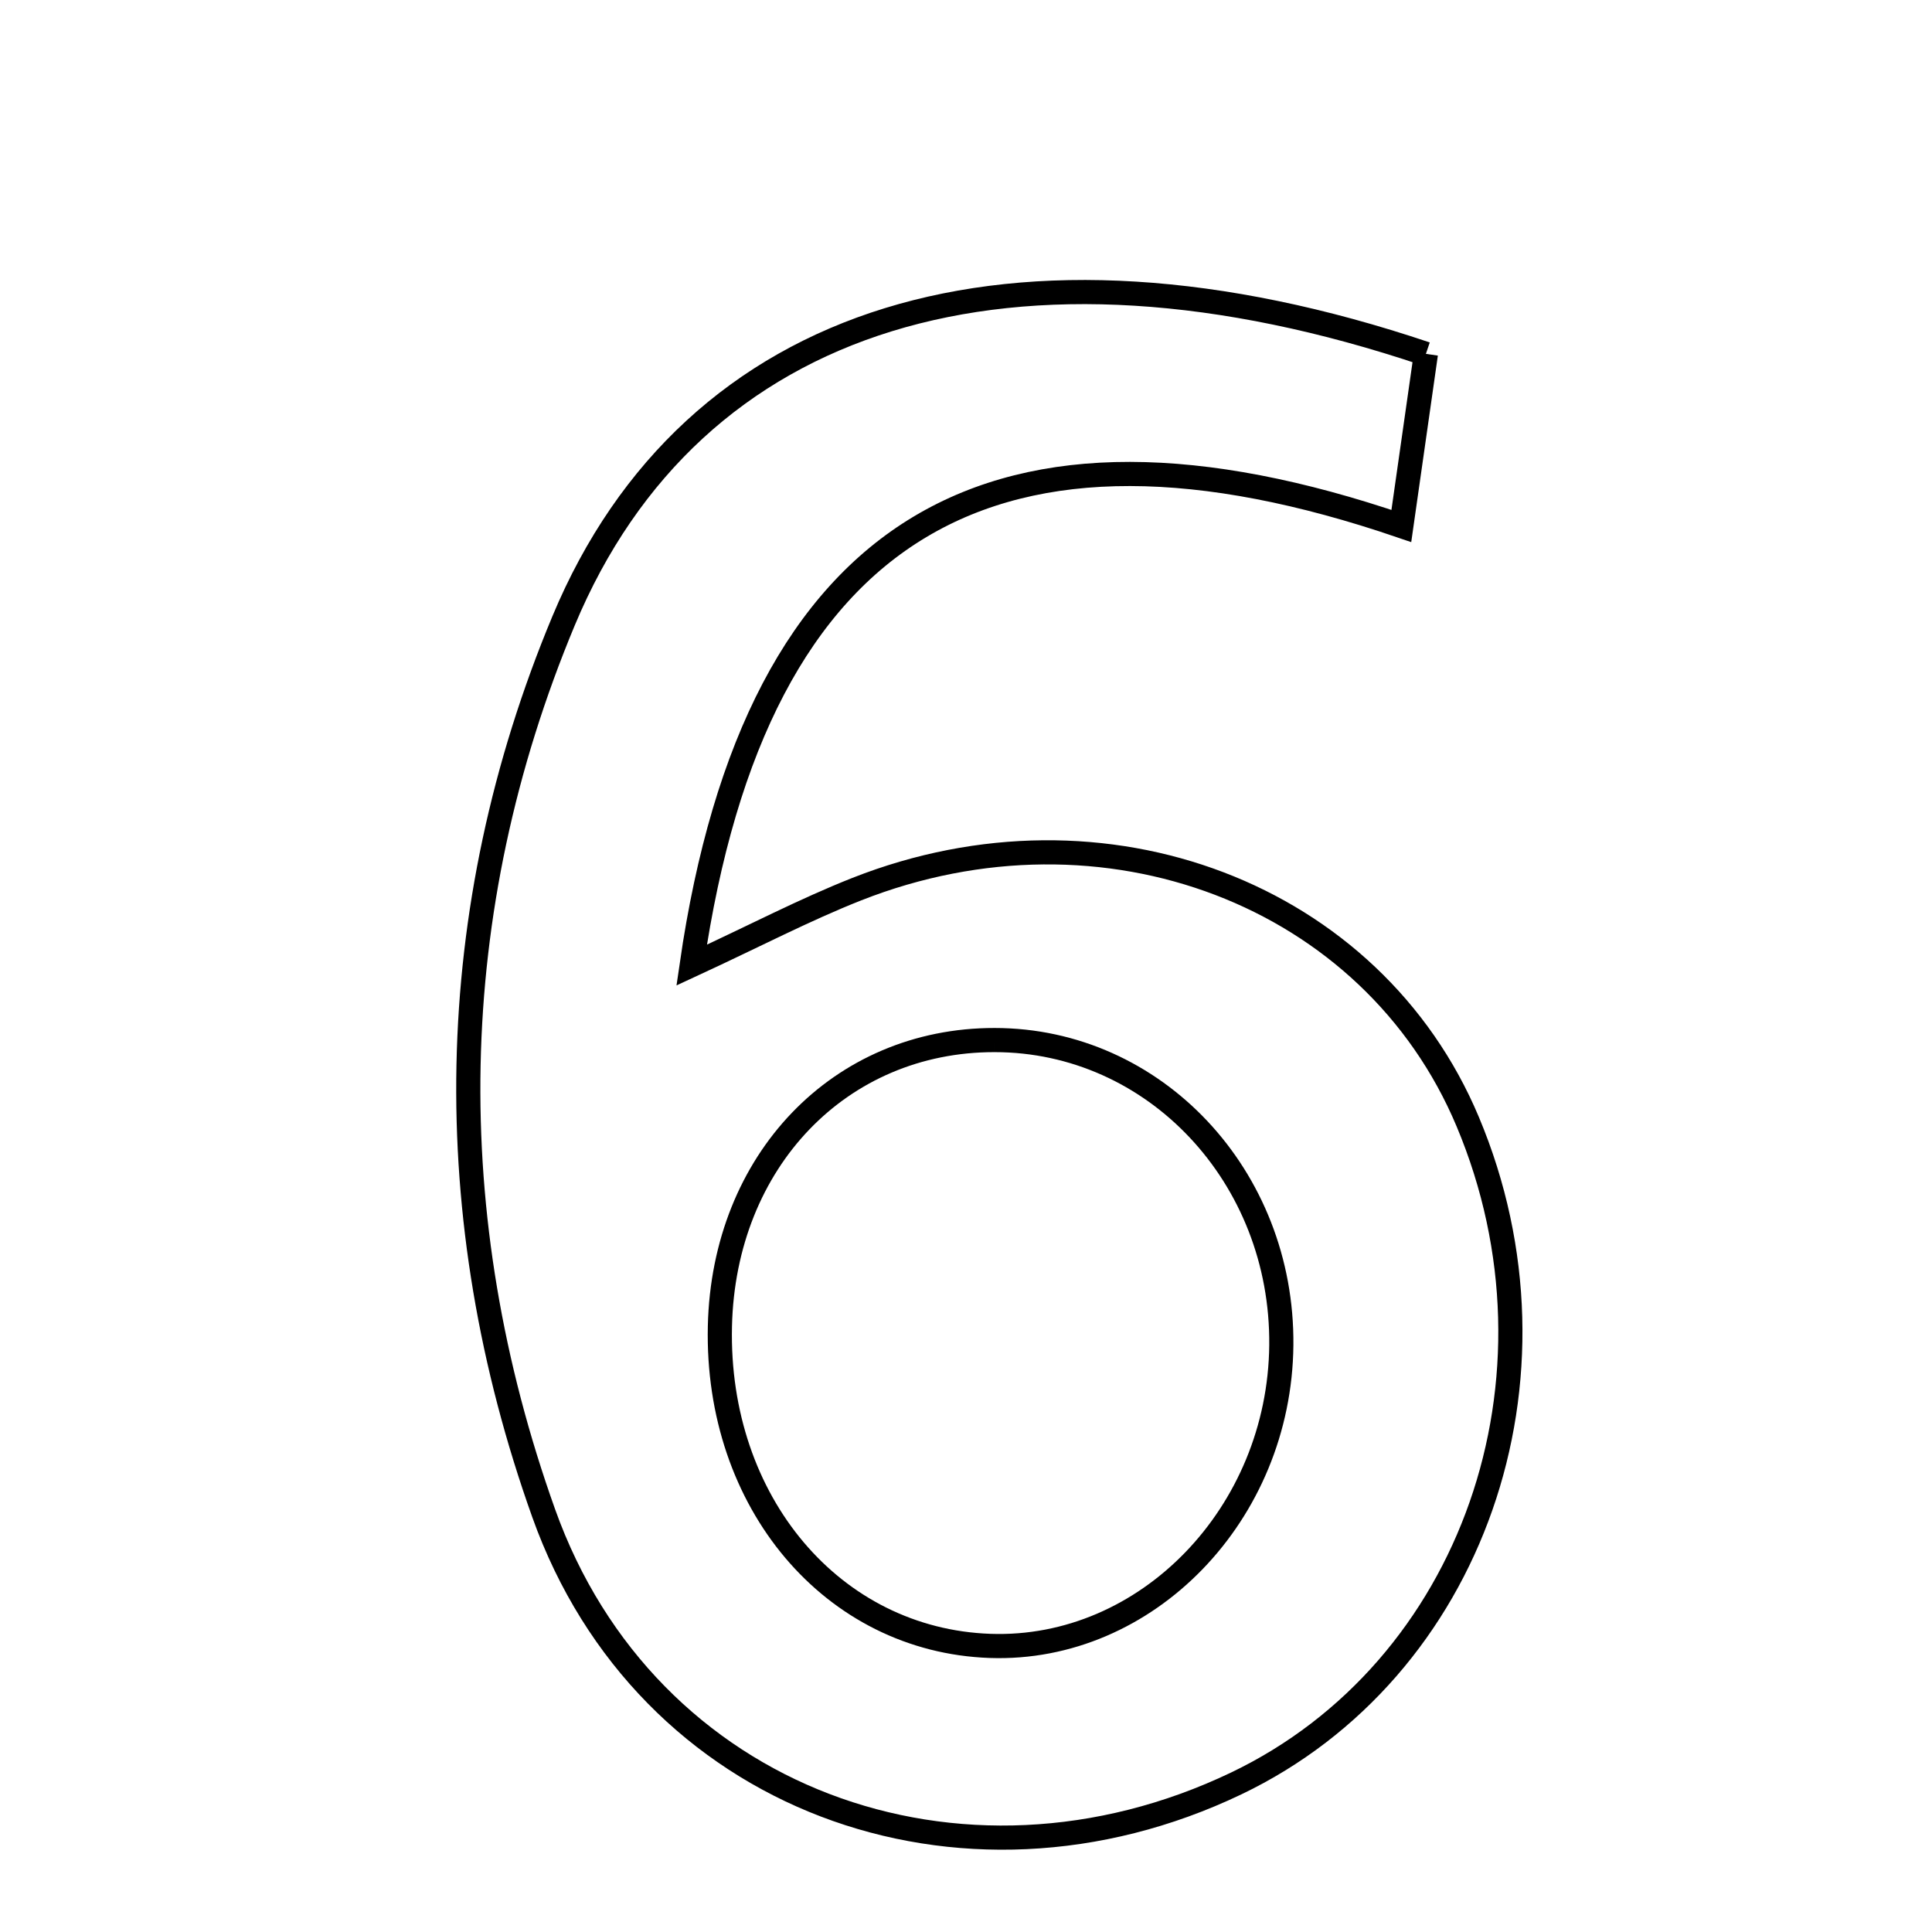 <svg xmlns="http://www.w3.org/2000/svg" viewBox="0.0 0.0 24.0 24.0" height="200px" width="200px"><path fill="none" stroke="black" stroke-width=".3" stroke-opacity="1.0"  filling="0" d="M17.713 4.396 C17.615 5.083 17.536 5.636 17.408 6.534 C12.418 4.83 9.396 6.445 8.592 11.989 C9.379 11.625 9.998 11.3 10.644 11.045 C13.719 9.834 17.047 11.109 18.233 13.935 C19.568 17.113 18.295 20.749 15.356 22.155 C11.938 23.789 8.025 22.361 6.754 18.798 C5.44 15.118 5.496 11.32 7.001 7.712 C8.598 3.884 12.591 2.671 17.713 4.396"></path>
<path fill="none" stroke="black" stroke-width=".3" stroke-opacity="1.0"  filling="0" d="M12.354 12.92 C14.344 12.92 15.937 14.615 15.917 16.71 C15.897 18.807 14.244 20.514 12.299 20.446 C10.342 20.377 8.893 18.662 8.943 16.474 C8.99 14.422 10.433 12.919 12.354 12.92"></path></svg>